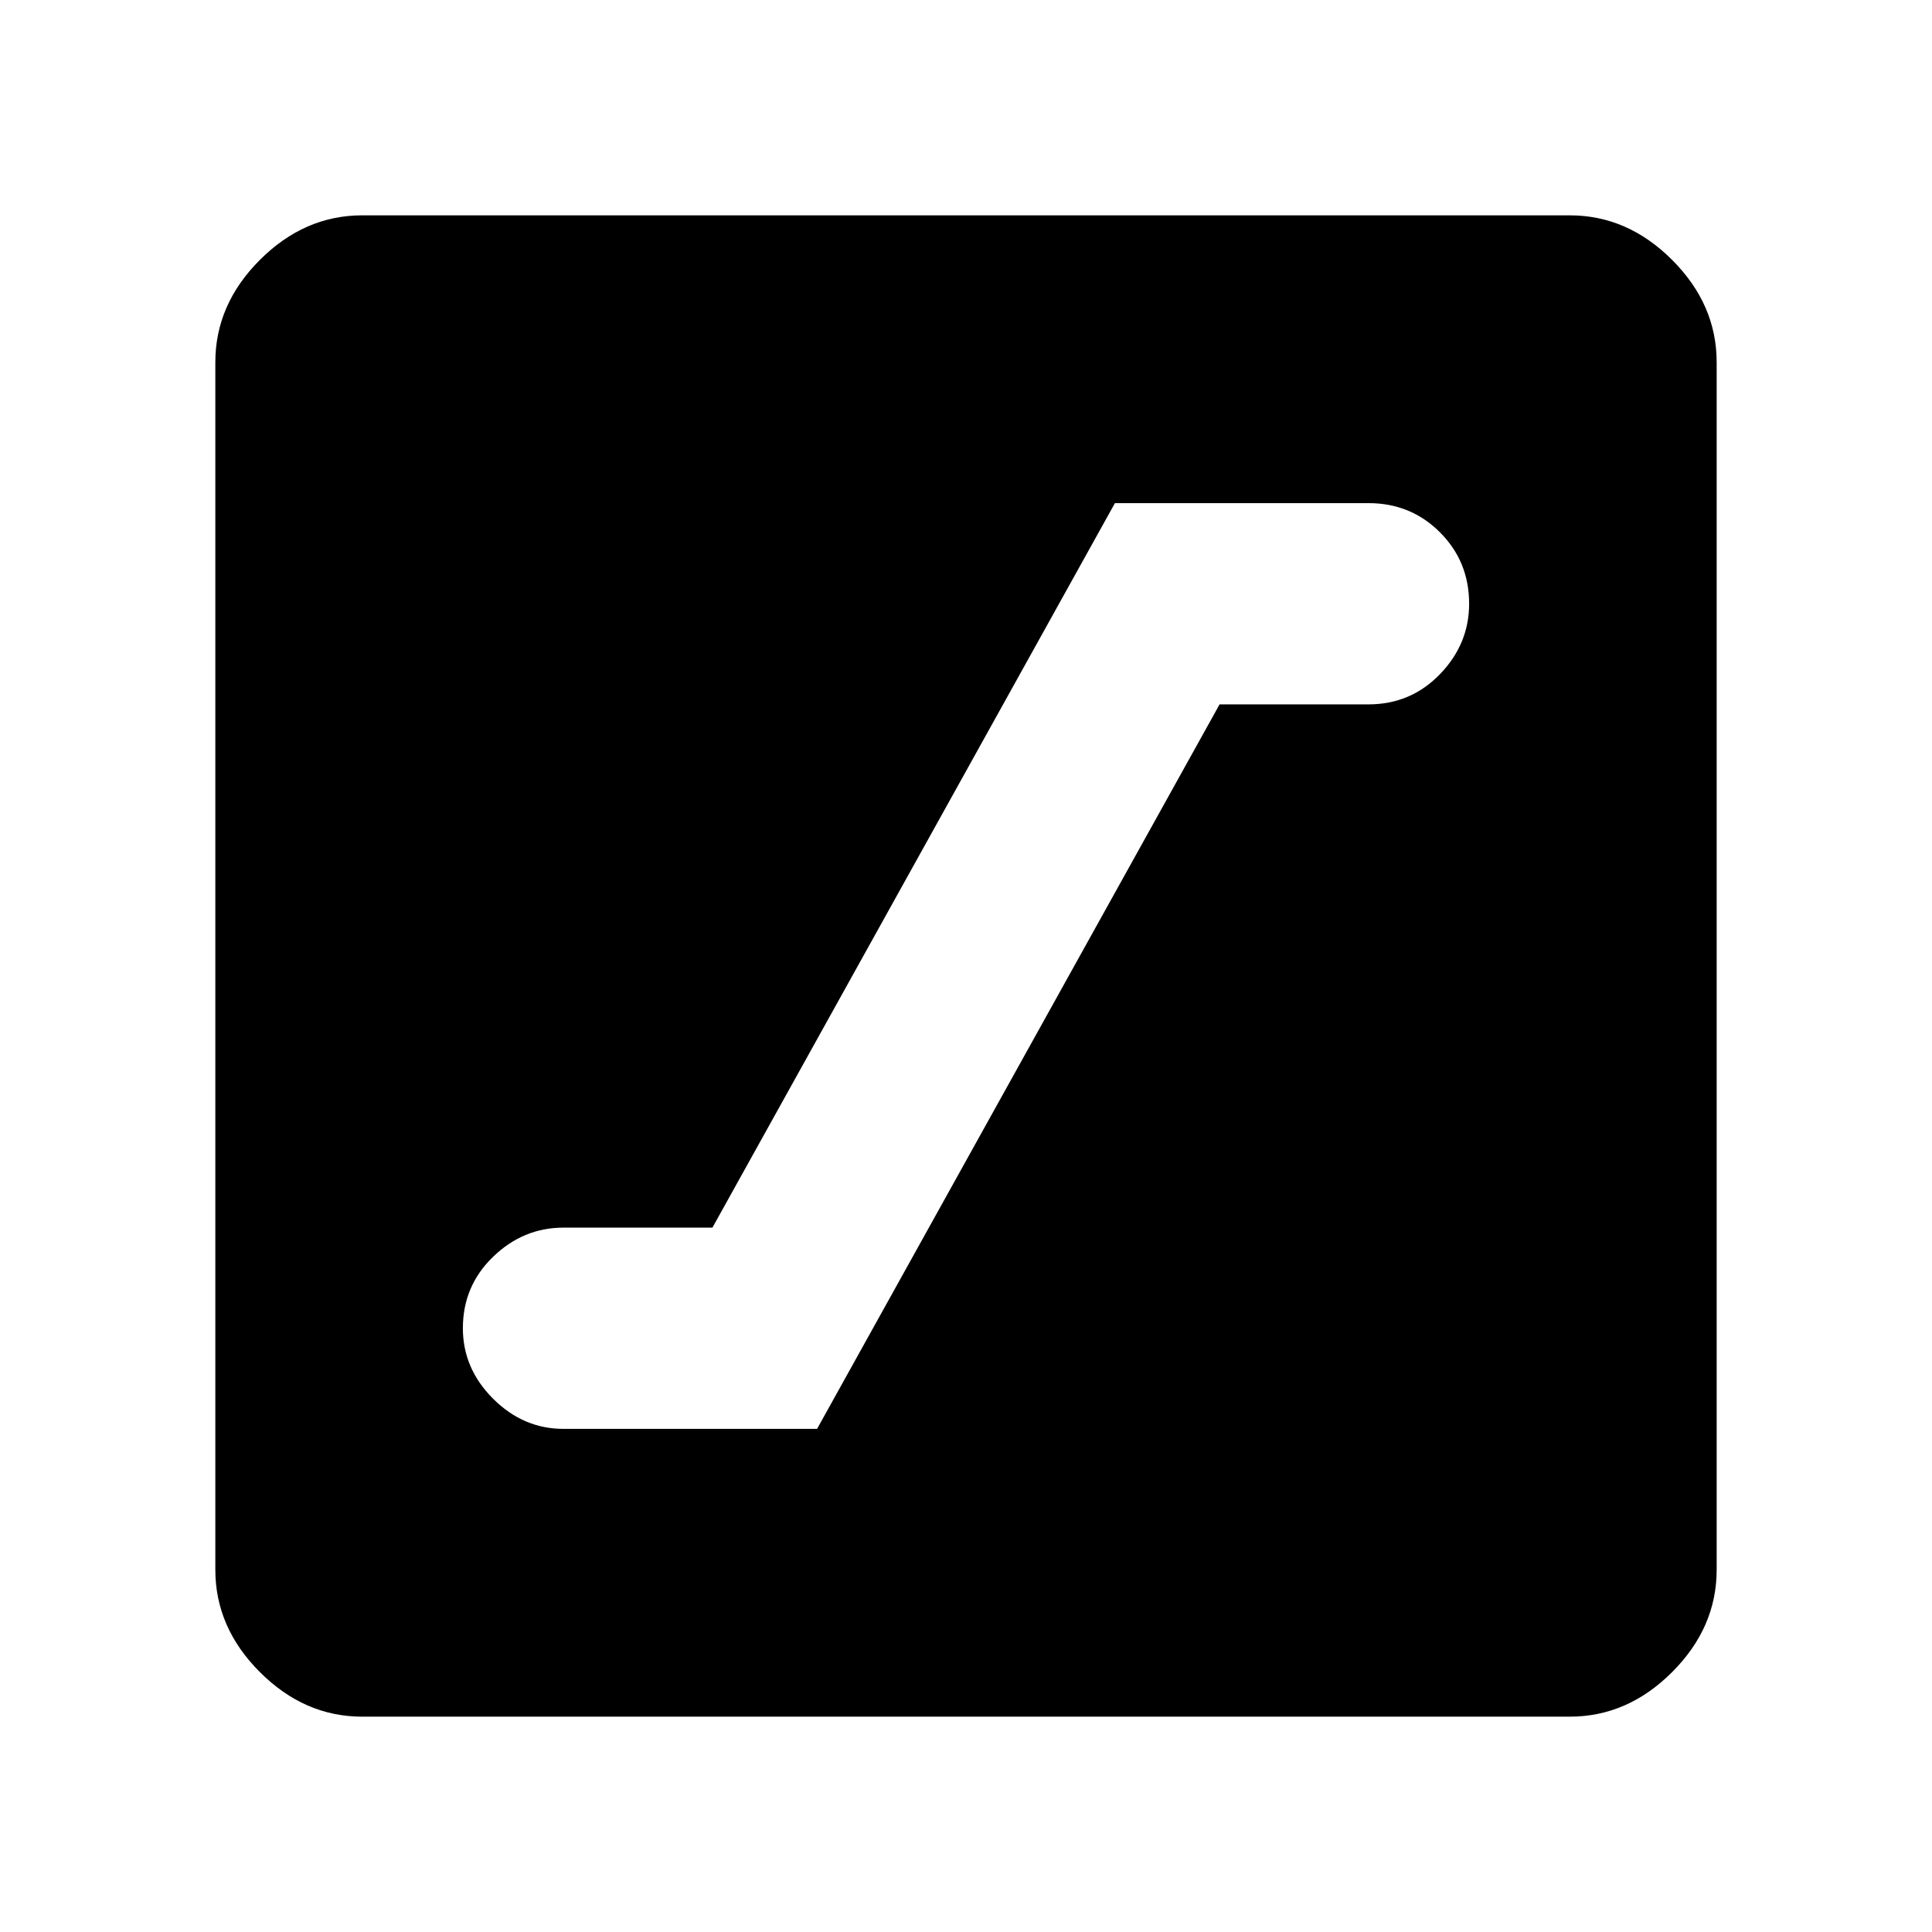 <svg xmlns="http://www.w3.org/2000/svg" height="48" viewBox="0 -960 960 960" width="48"><path d="M280-250h126l200-360h74q21 0 35.5-15t14.5-35q0-21-14.5-35.5T680-710H554L354-350h-74q-20 0-35 14.5T230-300q0 20 15 35t35 15ZM180-107q-28.73 0-50.86-22.14Q107-151.27 107-180v-600q0-28.72 22.14-50.86Q151.27-853 180-853h600q28.72 0 50.86 22.14T853-780v600q0 28.73-22.14 50.86Q808.72-107 780-107H180Z"/></svg>